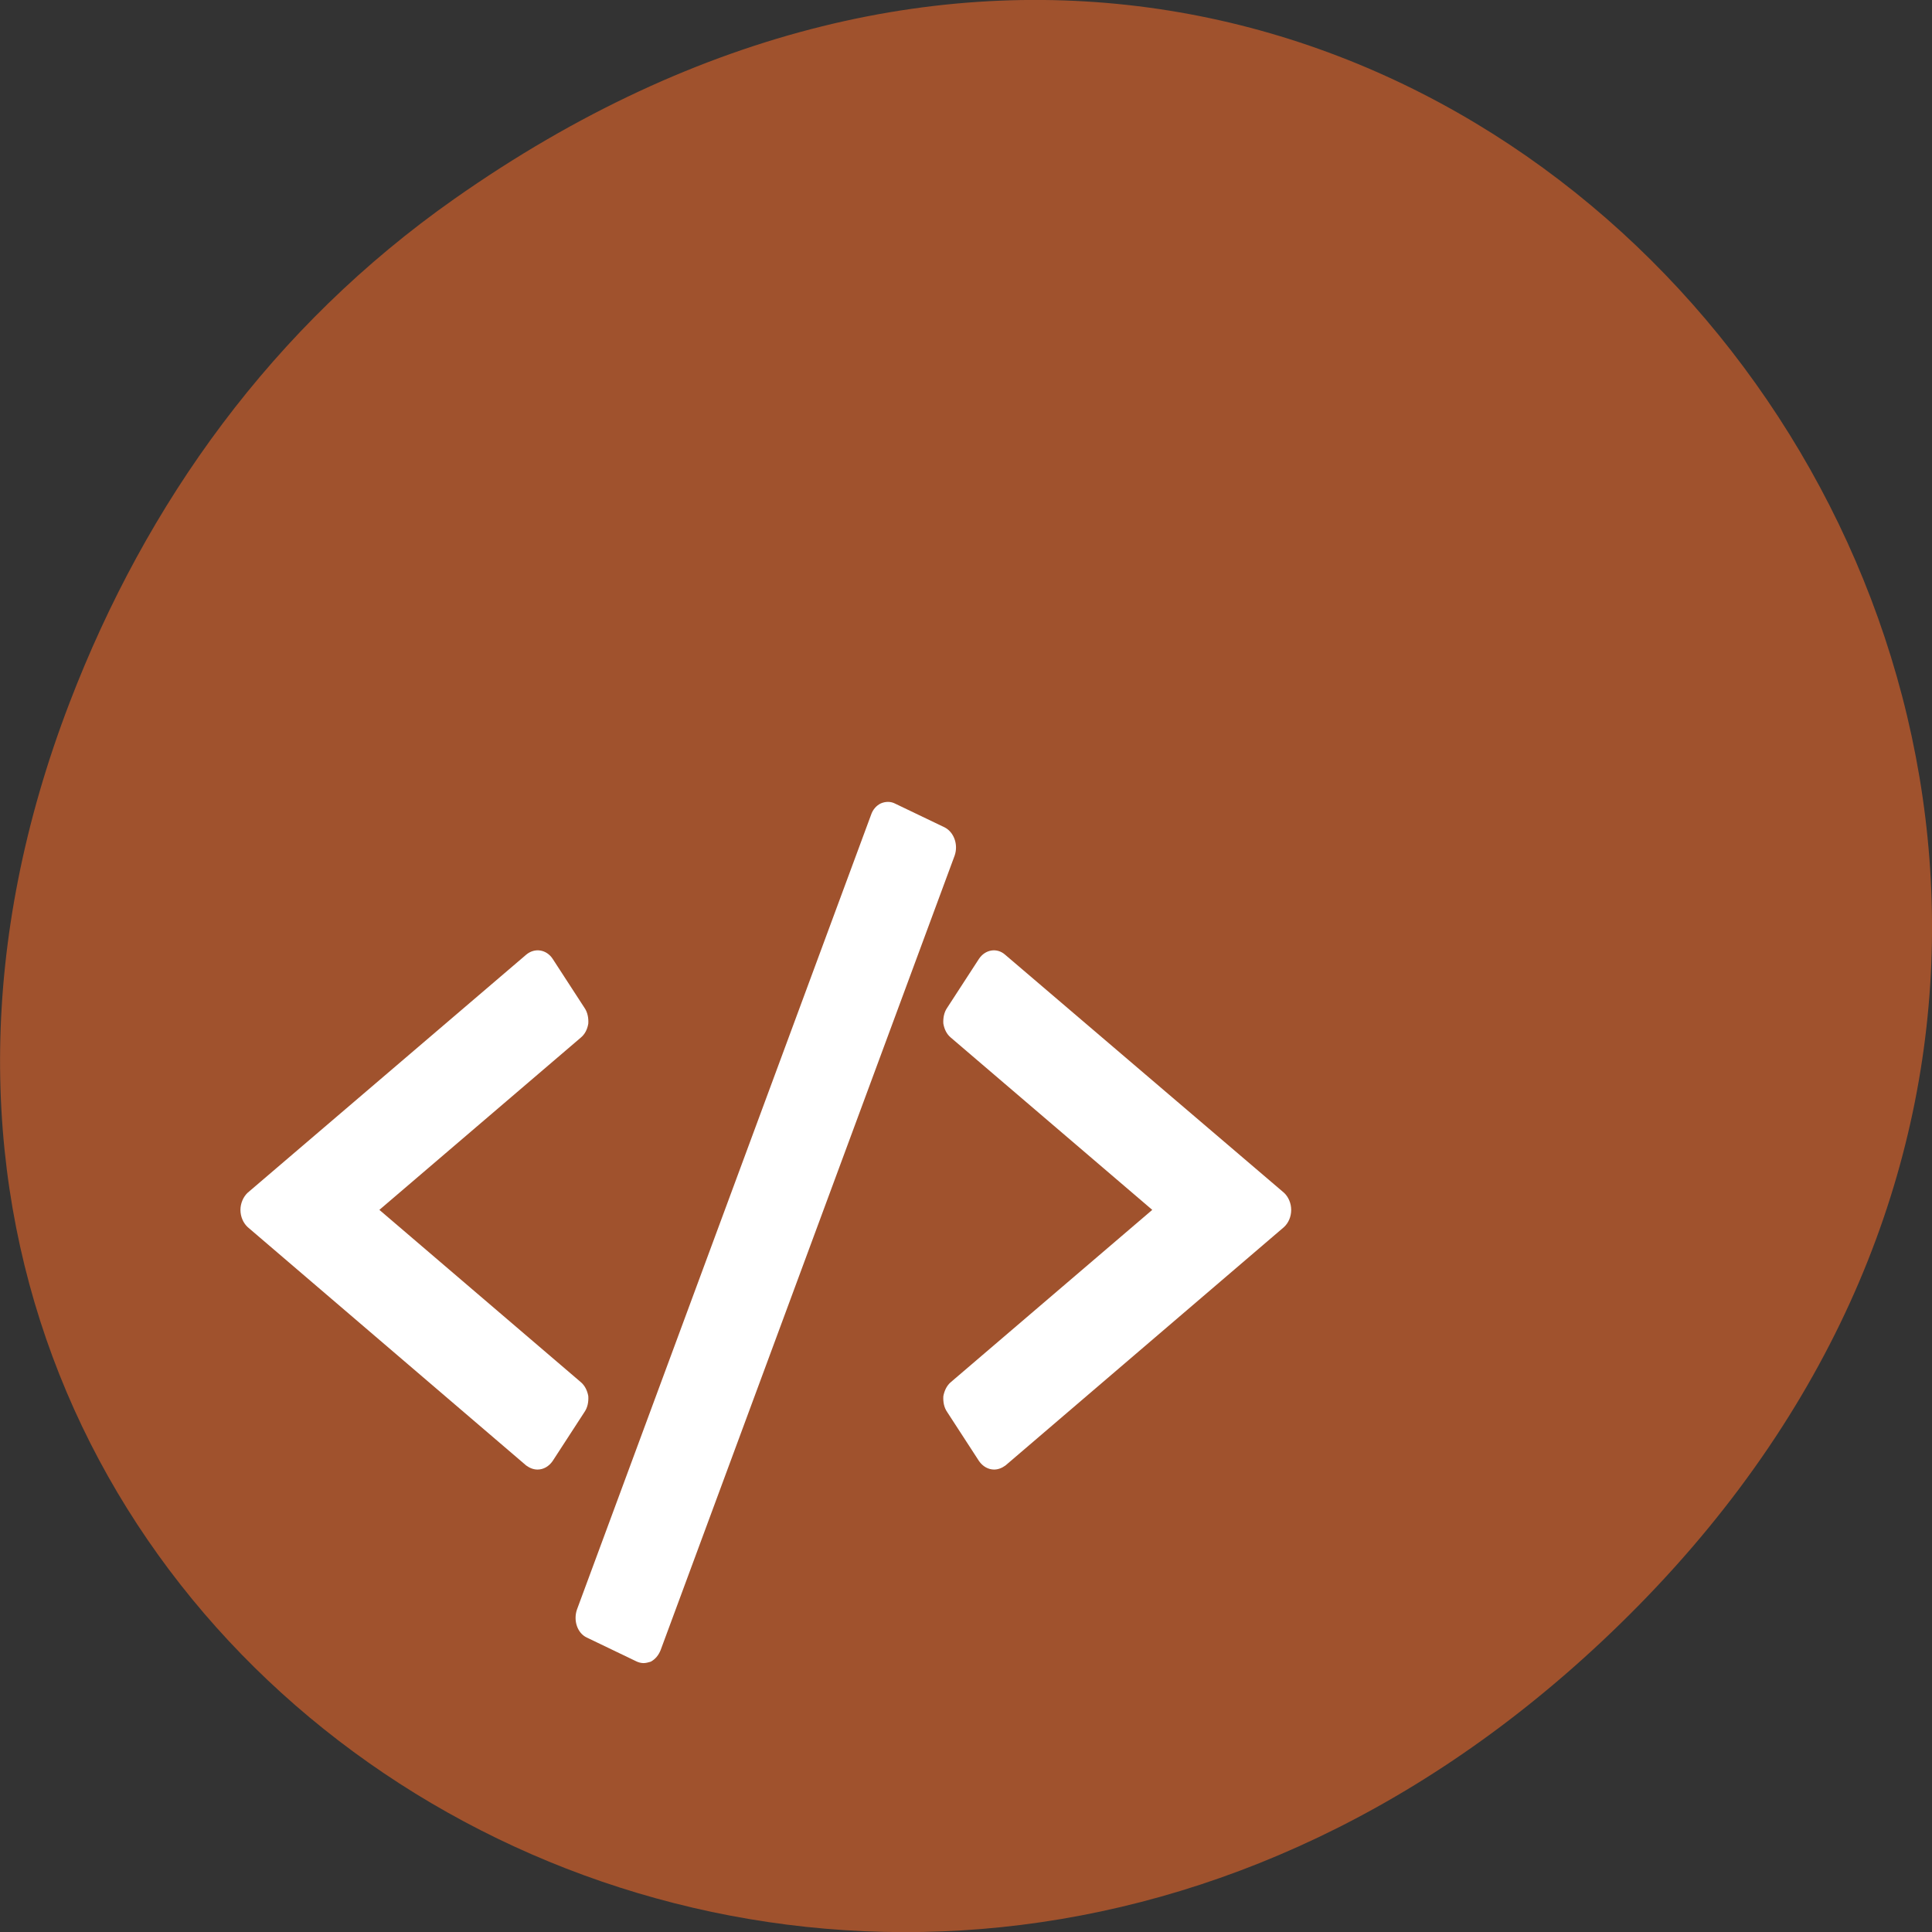 
<svg xmlns="http://www.w3.org/2000/svg" xmlns:xlink="http://www.w3.org/1999/xlink" width="22px" height="22px" viewBox="0 0 22 22" version="1.1">
<rect x="0" y="0" width="22" height="22" fill="#333333" stroke="none"/>
<g id="surface1">
<path style=" stroke:none;fill-rule:nonzero;fill:rgb(62.745%,32.157%,17.647%);fill-opacity:1;" d="M 5.172 2.266 C 16.422 -5.645 27.824 8.965 18.656 18.285 C 10.016 27.066 -3.402 18.926 0.793 8 C 1.668 5.719 3.105 3.719 5.172 2.266 Z M 5.172 2.266 "/>
<path style=" stroke:none;fill-rule:nonzero;fill:rgb(100%,100%,100%);fill-opacity:1;" d="M 6.699 15.898 C 6.688 15.836 6.66 15.777 6.613 15.738 L 4.32 13.777 L 6.613 11.816 C 6.66 11.777 6.688 11.723 6.699 11.656 C 6.703 11.594 6.691 11.527 6.656 11.477 L 6.293 10.918 C 6.223 10.812 6.09 10.789 5.992 10.871 L 2.82 13.582 C 2.77 13.629 2.738 13.703 2.738 13.777 C 2.738 13.855 2.77 13.926 2.82 13.973 L 5.992 16.688 C 6.035 16.719 6.078 16.734 6.121 16.734 C 6.188 16.734 6.25 16.699 6.293 16.637 L 6.656 16.078 C 6.691 16.027 6.703 15.965 6.699 15.898 Z M 6.699 15.898 "/>
<path style=" stroke:none;fill-rule:nonzero;fill:rgb(100%,100%,100%);fill-opacity:1;" d="M 14.621 13.582 L 11.445 10.871 C 11.352 10.789 11.219 10.812 11.148 10.918 L 10.785 11.477 C 10.75 11.527 10.738 11.594 10.742 11.656 C 10.754 11.723 10.781 11.777 10.828 11.816 L 13.121 13.777 L 10.828 15.738 C 10.781 15.777 10.754 15.836 10.742 15.898 C 10.738 15.965 10.75 16.027 10.785 16.078 L 11.148 16.637 C 11.191 16.699 11.254 16.734 11.32 16.734 C 11.363 16.734 11.406 16.719 11.449 16.688 L 14.621 13.973 C 14.672 13.926 14.703 13.855 14.703 13.777 C 14.703 13.703 14.672 13.629 14.621 13.582 Z M 14.621 13.582 "/>
<path style=" stroke:none;fill-rule:nonzero;fill:rgb(100%,100%,100%);fill-opacity:1;" d="M 10.758 9.422 L 10.195 9.152 C 10.145 9.125 10.086 9.125 10.031 9.148 C 9.98 9.172 9.938 9.219 9.918 9.281 L 6.57 18.328 C 6.527 18.453 6.574 18.598 6.684 18.648 L 7.246 18.918 C 7.27 18.93 7.301 18.938 7.328 18.938 C 7.355 18.938 7.383 18.93 7.41 18.922 C 7.461 18.895 7.5 18.848 7.523 18.789 L 10.871 9.742 C 10.914 9.617 10.863 9.477 10.758 9.422 Z M 10.758 9.422 "/>
</g>
</svg>
